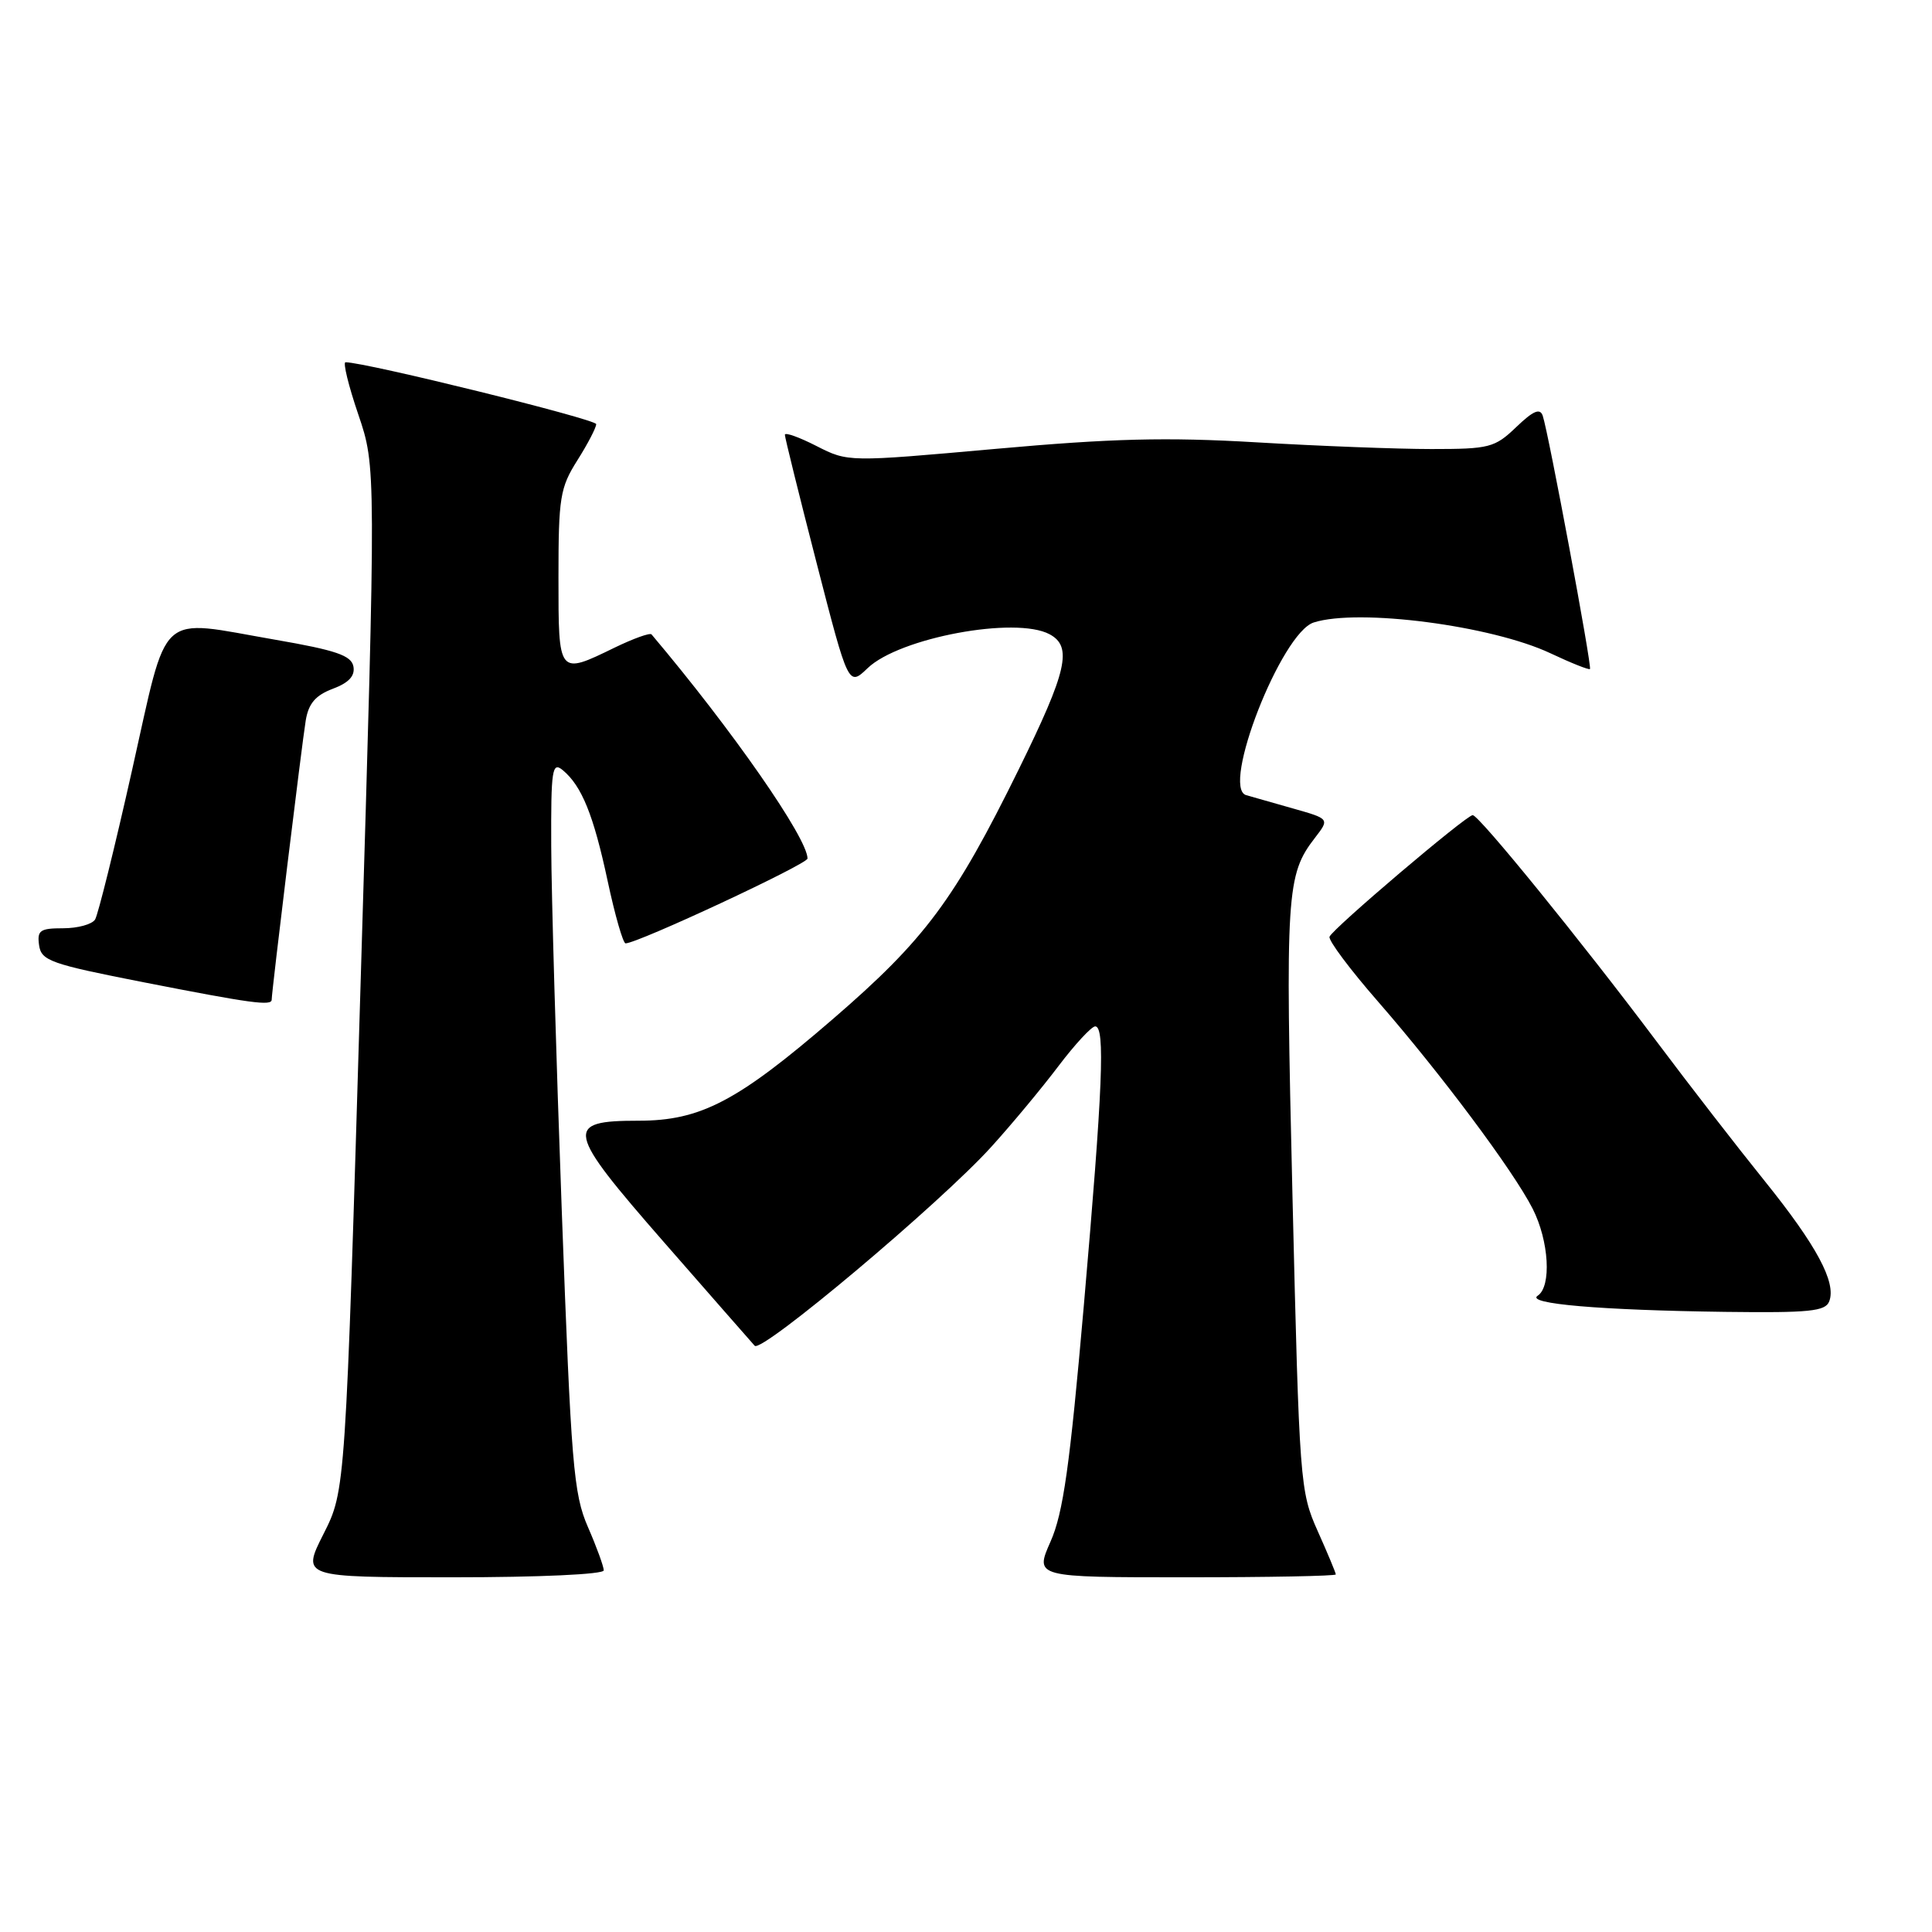 <?xml version="1.0" encoding="UTF-8" standalone="no"?>
<!DOCTYPE svg PUBLIC "-//W3C//DTD SVG 1.1//EN" "http://www.w3.org/Graphics/SVG/1.1/DTD/svg11.dtd" >
<svg xmlns="http://www.w3.org/2000/svg" xmlns:xlink="http://www.w3.org/1999/xlink" version="1.1" viewBox="0 0 256 256">
 <g >
 <path fill="currentColor"
d=" M 80.00 208.08 C 80.00 207.58 79.06 204.99 77.90 202.33 C 75.99 197.94 75.68 194.11 74.44 160.50 C 73.69 140.15 73.06 118.38 73.04 112.13 C 73.00 101.92 73.16 100.89 74.57 102.05 C 77.09 104.15 78.64 107.97 80.52 116.75 C 81.49 121.29 82.56 125.00 82.89 125.00 C 84.47 125.01 107.00 114.50 107.00 113.76 C 107.00 111.06 97.01 96.70 86.33 84.06 C 86.12 83.82 83.93 84.61 81.45 85.81 C 73.95 89.46 74.00 89.52 74.00 76.48 C 74.00 65.91 74.21 64.63 76.50 61.00 C 77.88 58.82 79.00 56.66 79.00 56.20 C 79.00 55.55 48.44 48.00 45.78 48.00 C 45.42 48.00 46.18 51.12 47.48 54.93 C 49.83 61.86 49.83 61.86 47.80 129.68 C 45.78 197.50 45.78 197.50 42.87 203.25 C 39.97 209.00 39.97 209.00 59.99 209.00 C 71.46 209.00 80.00 208.61 80.00 208.08 Z  M 177.00 208.62 C 177.00 208.41 175.92 205.82 174.60 202.87 C 172.26 197.64 172.17 196.51 171.26 158.50 C 170.30 118.22 170.44 115.93 174.25 111.00 C 176.18 108.50 176.18 108.50 171.34 107.13 C 168.68 106.37 165.88 105.57 165.12 105.36 C 161.75 104.39 169.79 83.83 174.08 82.48 C 180.01 80.59 197.66 82.89 205.46 86.57 C 208.19 87.86 210.54 88.79 210.68 88.65 C 210.97 88.36 205.18 57.32 204.42 55.09 C 204.06 54.04 203.16 54.43 200.91 56.59 C 198.06 59.32 197.36 59.50 189.68 59.50 C 185.18 59.50 174.73 59.10 166.46 58.61 C 154.53 57.91 147.38 58.09 131.90 59.48 C 112.37 61.23 112.37 61.23 108.19 59.10 C 105.88 57.92 104.00 57.25 104.00 57.61 C 104.00 57.97 105.89 65.62 108.21 74.62 C 112.42 90.97 112.42 90.97 114.97 88.53 C 119.17 84.50 134.57 81.63 139.07 84.04 C 142.14 85.68 141.40 88.91 135.00 101.92 C 126.48 119.24 122.57 124.49 110.37 135.02 C 97.72 145.94 92.83 148.50 84.62 148.50 C 74.71 148.50 74.96 149.70 87.98 164.60 C 94.18 171.69 99.59 177.87 100.00 178.32 C 100.92 179.34 124.72 159.32 131.40 151.91 C 134.09 148.94 138.08 144.14 140.26 141.25 C 142.45 138.36 144.64 136.00 145.12 136.00 C 146.46 136.00 146.13 144.06 143.61 173.02 C 141.76 194.23 140.88 200.49 139.20 204.27 C 137.11 209.00 137.11 209.00 157.06 209.00 C 168.03 209.00 177.00 208.83 177.00 208.62 Z  M 242.38 172.44 C 243.35 169.94 240.72 165.05 233.84 156.50 C 230.29 152.10 223.84 143.78 219.51 138.00 C 209.42 124.56 195.96 108.00 195.14 108.01 C 194.27 108.03 176.58 123.05 176.17 124.12 C 175.99 124.59 178.89 128.47 182.61 132.73 C 190.91 142.26 200.50 155.09 203.08 160.15 C 205.26 164.43 205.61 170.48 203.75 171.69 C 202.11 172.76 212.06 173.61 228.64 173.83 C 239.72 173.97 241.88 173.76 242.38 172.44 Z  M 36.00 132.46 C 36.00 131.39 40.02 98.42 40.51 95.47 C 40.88 93.22 41.81 92.13 44.09 91.27 C 46.23 90.47 47.06 89.56 46.83 88.31 C 46.55 86.85 44.52 86.16 36.49 84.77 C 20.64 82.03 22.36 80.47 17.49 102.09 C 15.20 112.32 12.99 121.20 12.60 121.84 C 12.20 122.48 10.30 123.00 8.37 123.00 C 5.30 123.00 4.90 123.28 5.18 125.25 C 5.47 127.30 6.70 127.74 19.00 130.15 C 33.34 132.96 36.00 133.32 36.00 132.46 Z "/>
</g>
</svg>